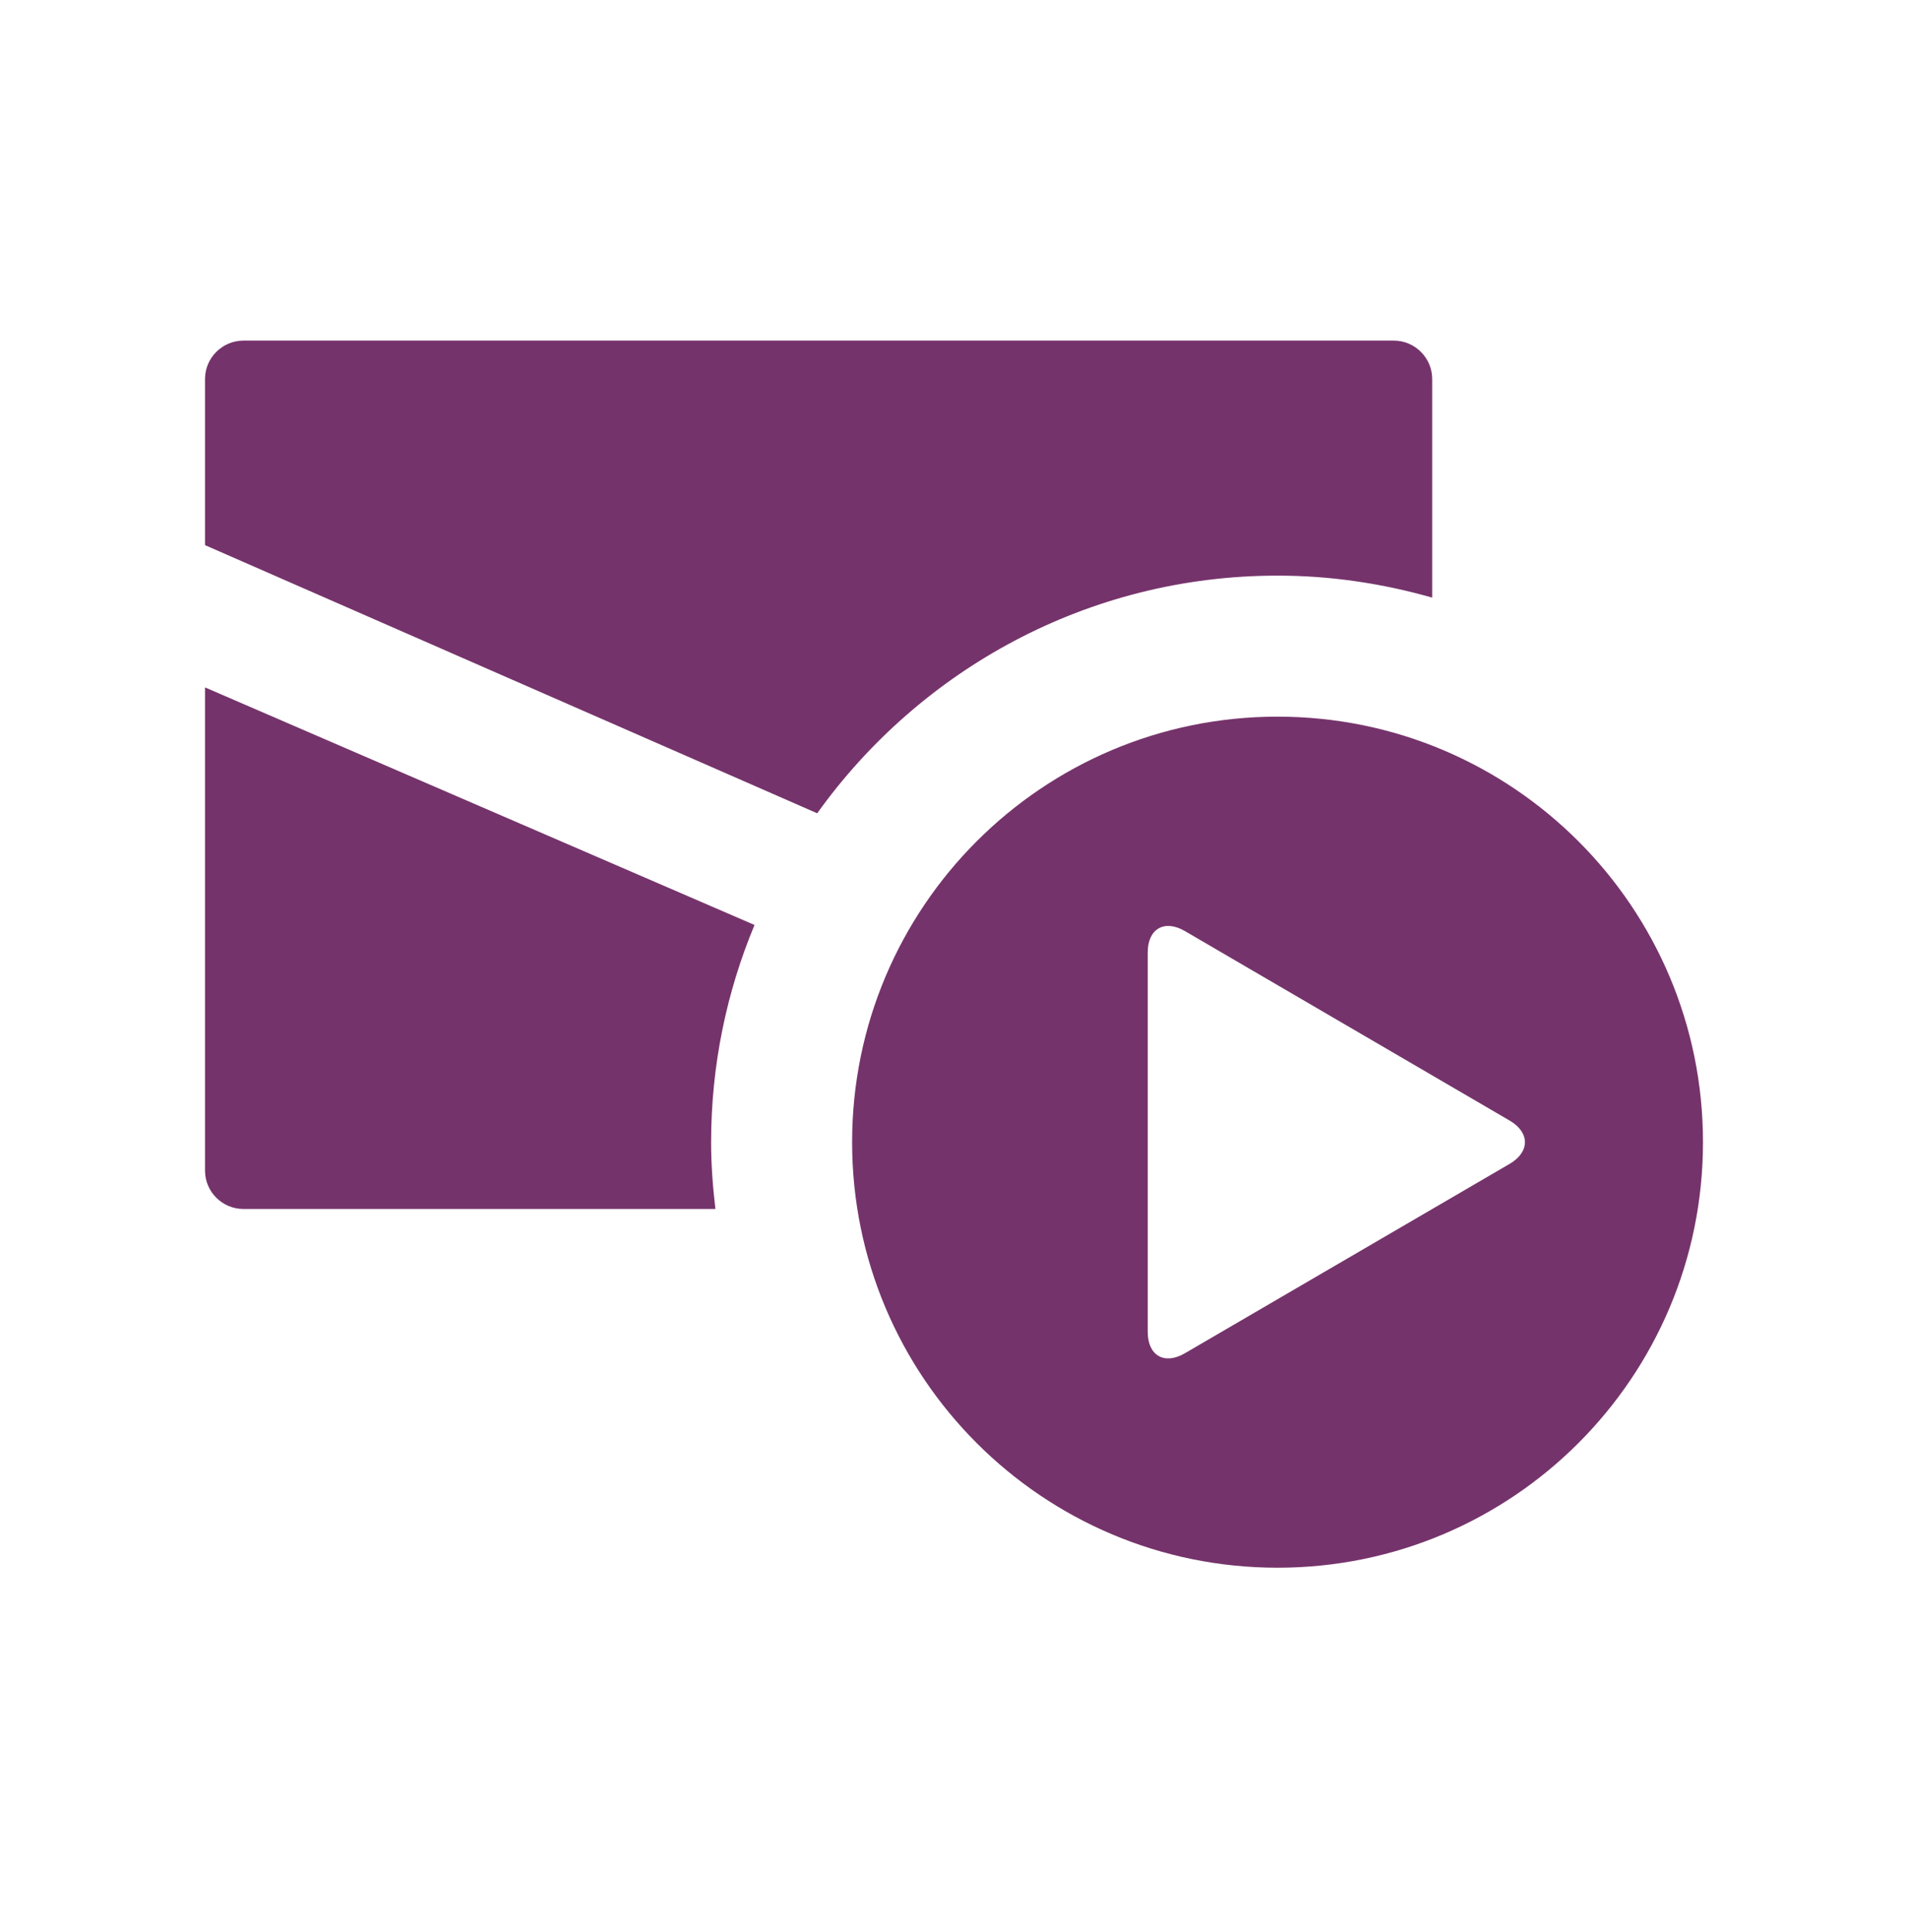 <?xml version="1.0" encoding="iso-8859-1"?>
<!-- Generator: Adobe Illustrator 14.0.0, SVG Export Plug-In . SVG Version: 6.00 Build 43363)  -->
<!DOCTYPE svg PUBLIC "-//W3C//DTD SVG 1.1//EN" "http://www.w3.org/Graphics/SVG/1.1/DTD/svg11.dtd">
<svg version="1.1" id="icon-l-mms-layer" xmlns="http://www.w3.org/2000/svg" xmlns:xlink="http://www.w3.org/1999/xlink" x="0px"
	 y="0px" width="80px" height="81px" viewBox="0 0 80 81" style="enable-background:new 0 0 80 81;" xml:space="preserve">
<g id="icon-l-mms_1_">
	<g>
		<g>
			<path style="fill:#75336B;" d="M53.566,24.131c2.25,0,4.418,0.334,6.484,0.922v-9.165c0-0.886-0.725-1.609-1.609-1.609H10.207
				c-0.887,0-1.611,0.724-1.611,1.609v6.965l25.668,11.241C38.578,28.074,45.613,24.131,53.566,24.131z"/>
			<path style="fill:#75336B;" d="M29.816,47.881c0-3.224,0.65-6.299,1.82-9.105L8.596,28.817v20.259
				c0,0.885,0.725,1.606,1.611,1.606h19.789C29.887,49.762,29.816,48.831,29.816,47.881z"/>
		</g>
		<path style="fill:#75336B;" d="M53.566,30.043c-9.854,0-17.838,7.985-17.838,17.838c0,9.854,7.984,17.84,17.838,17.84
			s17.838-7.986,17.838-17.84C71.404,38.028,63.42,30.043,53.566,30.043z M63.297,48.791l-13.617,7.94
			c-0.857,0.5-1.557,0.099-1.557-0.894V39.924c0-0.988,0.699-1.393,1.557-0.893l13.617,7.945
			C64.152,47.474,64.152,48.291,63.297,48.791z"/>
	</g>
	<rect style="fill:none;" width="80" height="80"/>
</g>
</svg>
